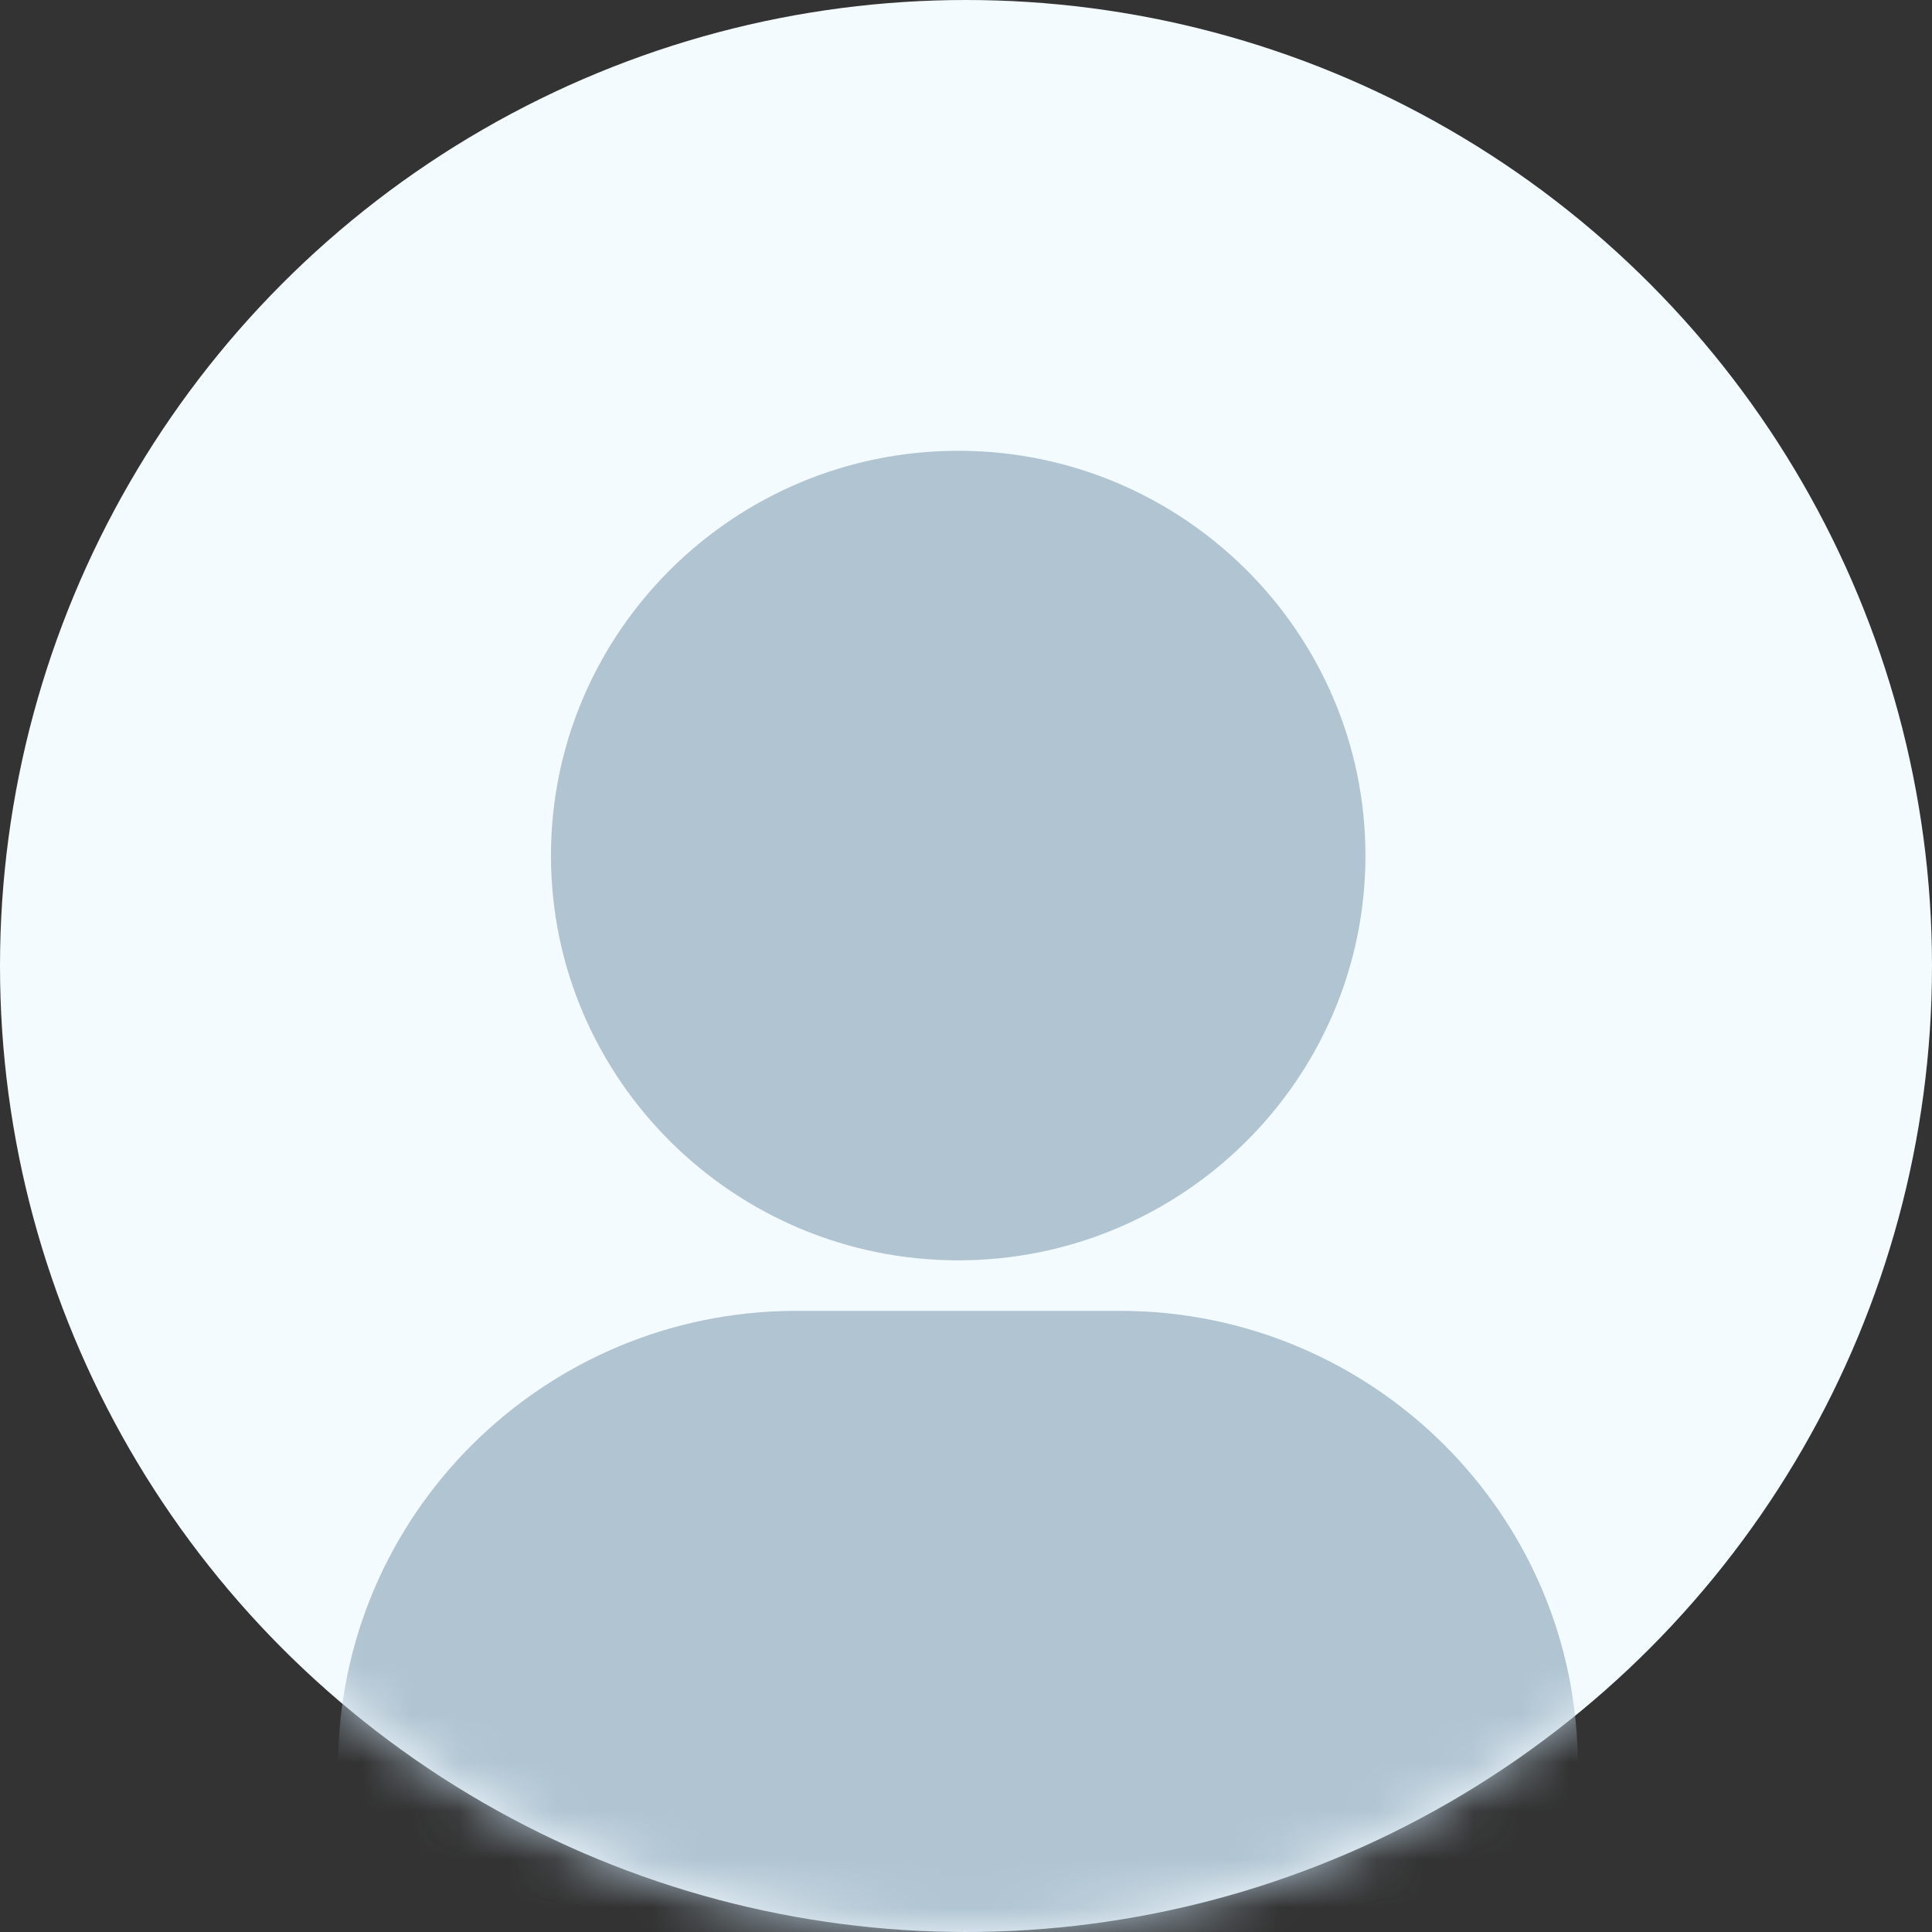 <svg width="40" height="40" viewBox="0 0 40 40" fill="none" xmlns="http://www.w3.org/2000/svg">
<rect x="0" y="0" width="40" height="40" fill="#333333" stroke="none"/>
<g clip-path="url(#clip0_5680_21127)">
<circle cx="20" cy="20" r="20" fill="#F3FBFF"/>
<mask id="mask0_5680_21127" style="mask-type:alpha" maskUnits="userSpaceOnUse" x="0" y="0" width="40" height="40">
<circle cx="20" cy="20" r="20" fill="#F3F7FF"/>
</mask>
<g mask="url(#mask0_5680_21127)">
<path d="M19.839 26.094C24.487 26.094 28.27 22.333 28.27 17.714C28.27 13.094 24.487 9.333 19.839 9.333C15.191 9.333 11.407 13.094 11.407 17.714C11.407 22.333 15.191 26.094 19.839 26.094ZM23.19 27.14H16.484C11.255 27.14 7 31.371 7 36.567C7 39.013 9.005 41 11.46 41H28.206C30.669 41 32.667 39.006 32.667 36.567C32.674 31.371 28.419 27.14 23.19 27.14Z" fill="#B0C4D2"/>
</g>
</g>
<defs>
<clipPath id="clip0_5680_21127">
<rect width="40" height="40" fill="white"/>
</clipPath>
</defs>
</svg>

